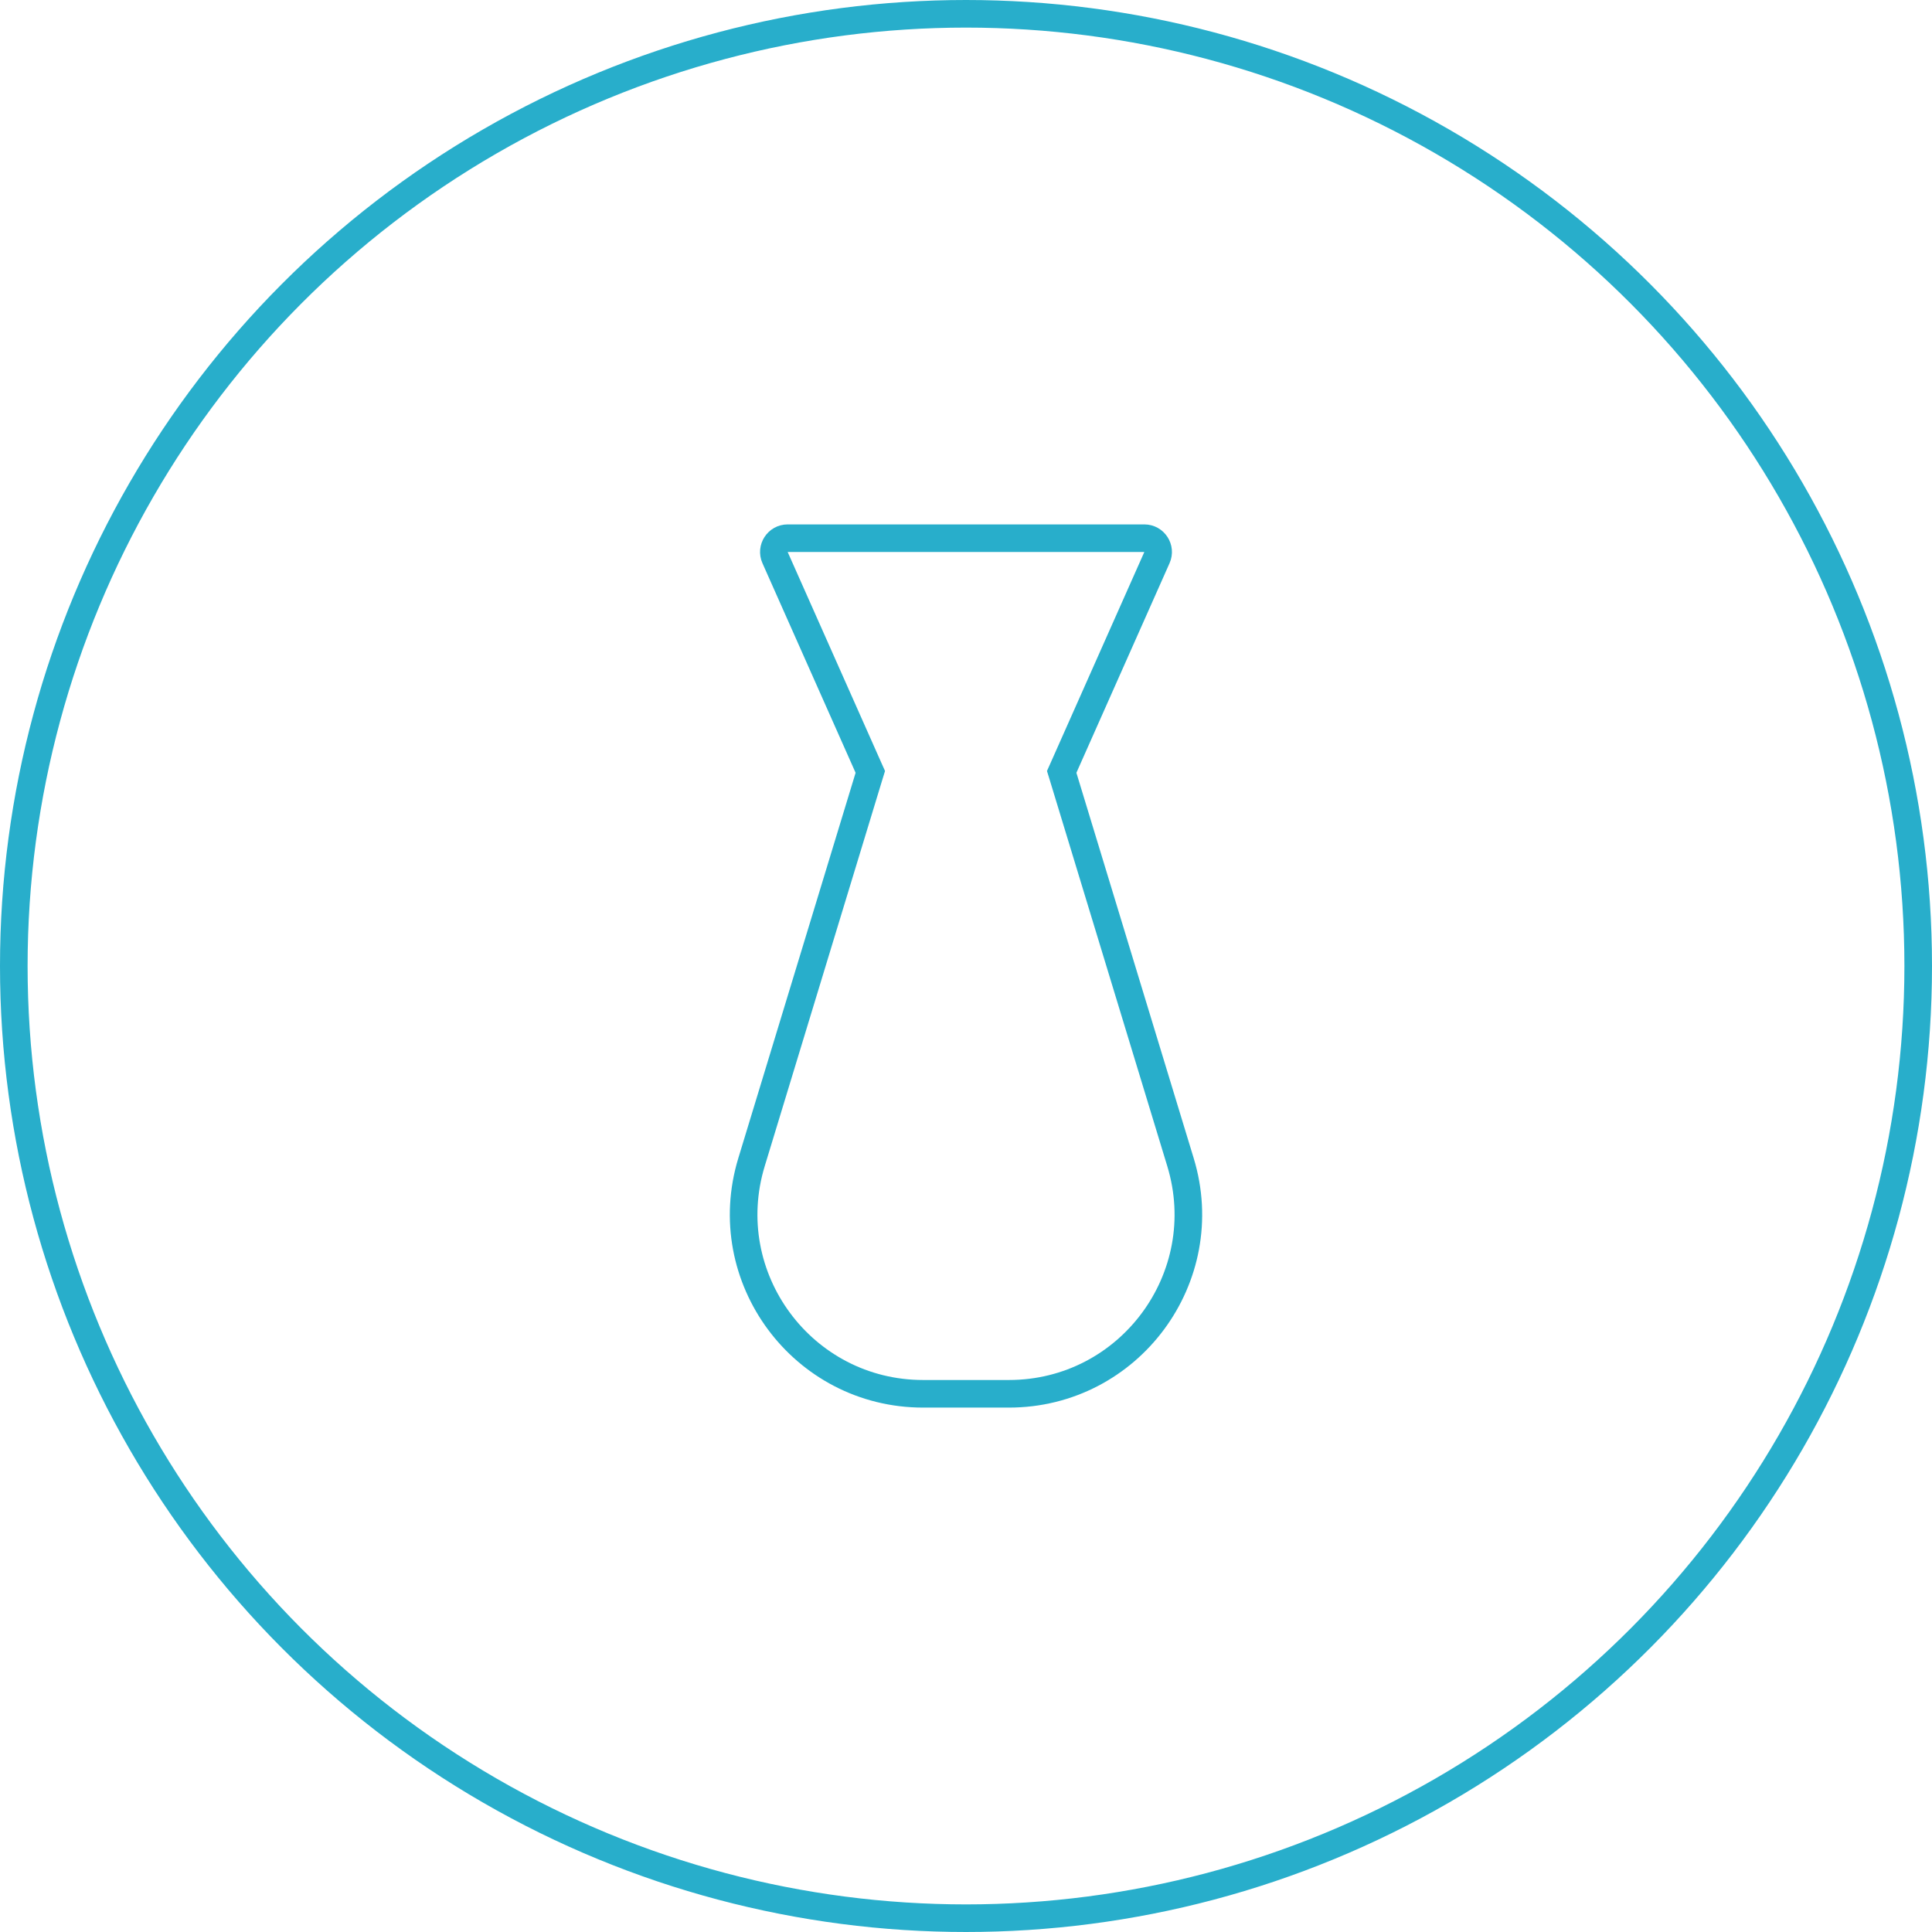 <svg width="70" height="70" viewBox="0 0 70 70" fill="none" xmlns="http://www.w3.org/2000/svg">
<circle cx="35" cy="35" r="34.5" stroke="#28AECB"/>
<path d="M38.543 27.797L38.467 27.967L38.522 28.146L42.022 39.646L42.771 42.107C44.042 46.283 40.917 50.5 36.553 50.5H33.447C29.082 50.5 25.958 46.283 27.229 42.107L31.478 28.146L31.533 27.967L31.457 27.797L28.082 20.203C27.935 19.872 28.177 19.5 28.539 19.5H41.461C41.823 19.5 42.065 19.872 41.918 20.203L38.543 27.797Z" stroke="#28AECB"/>
</svg>
